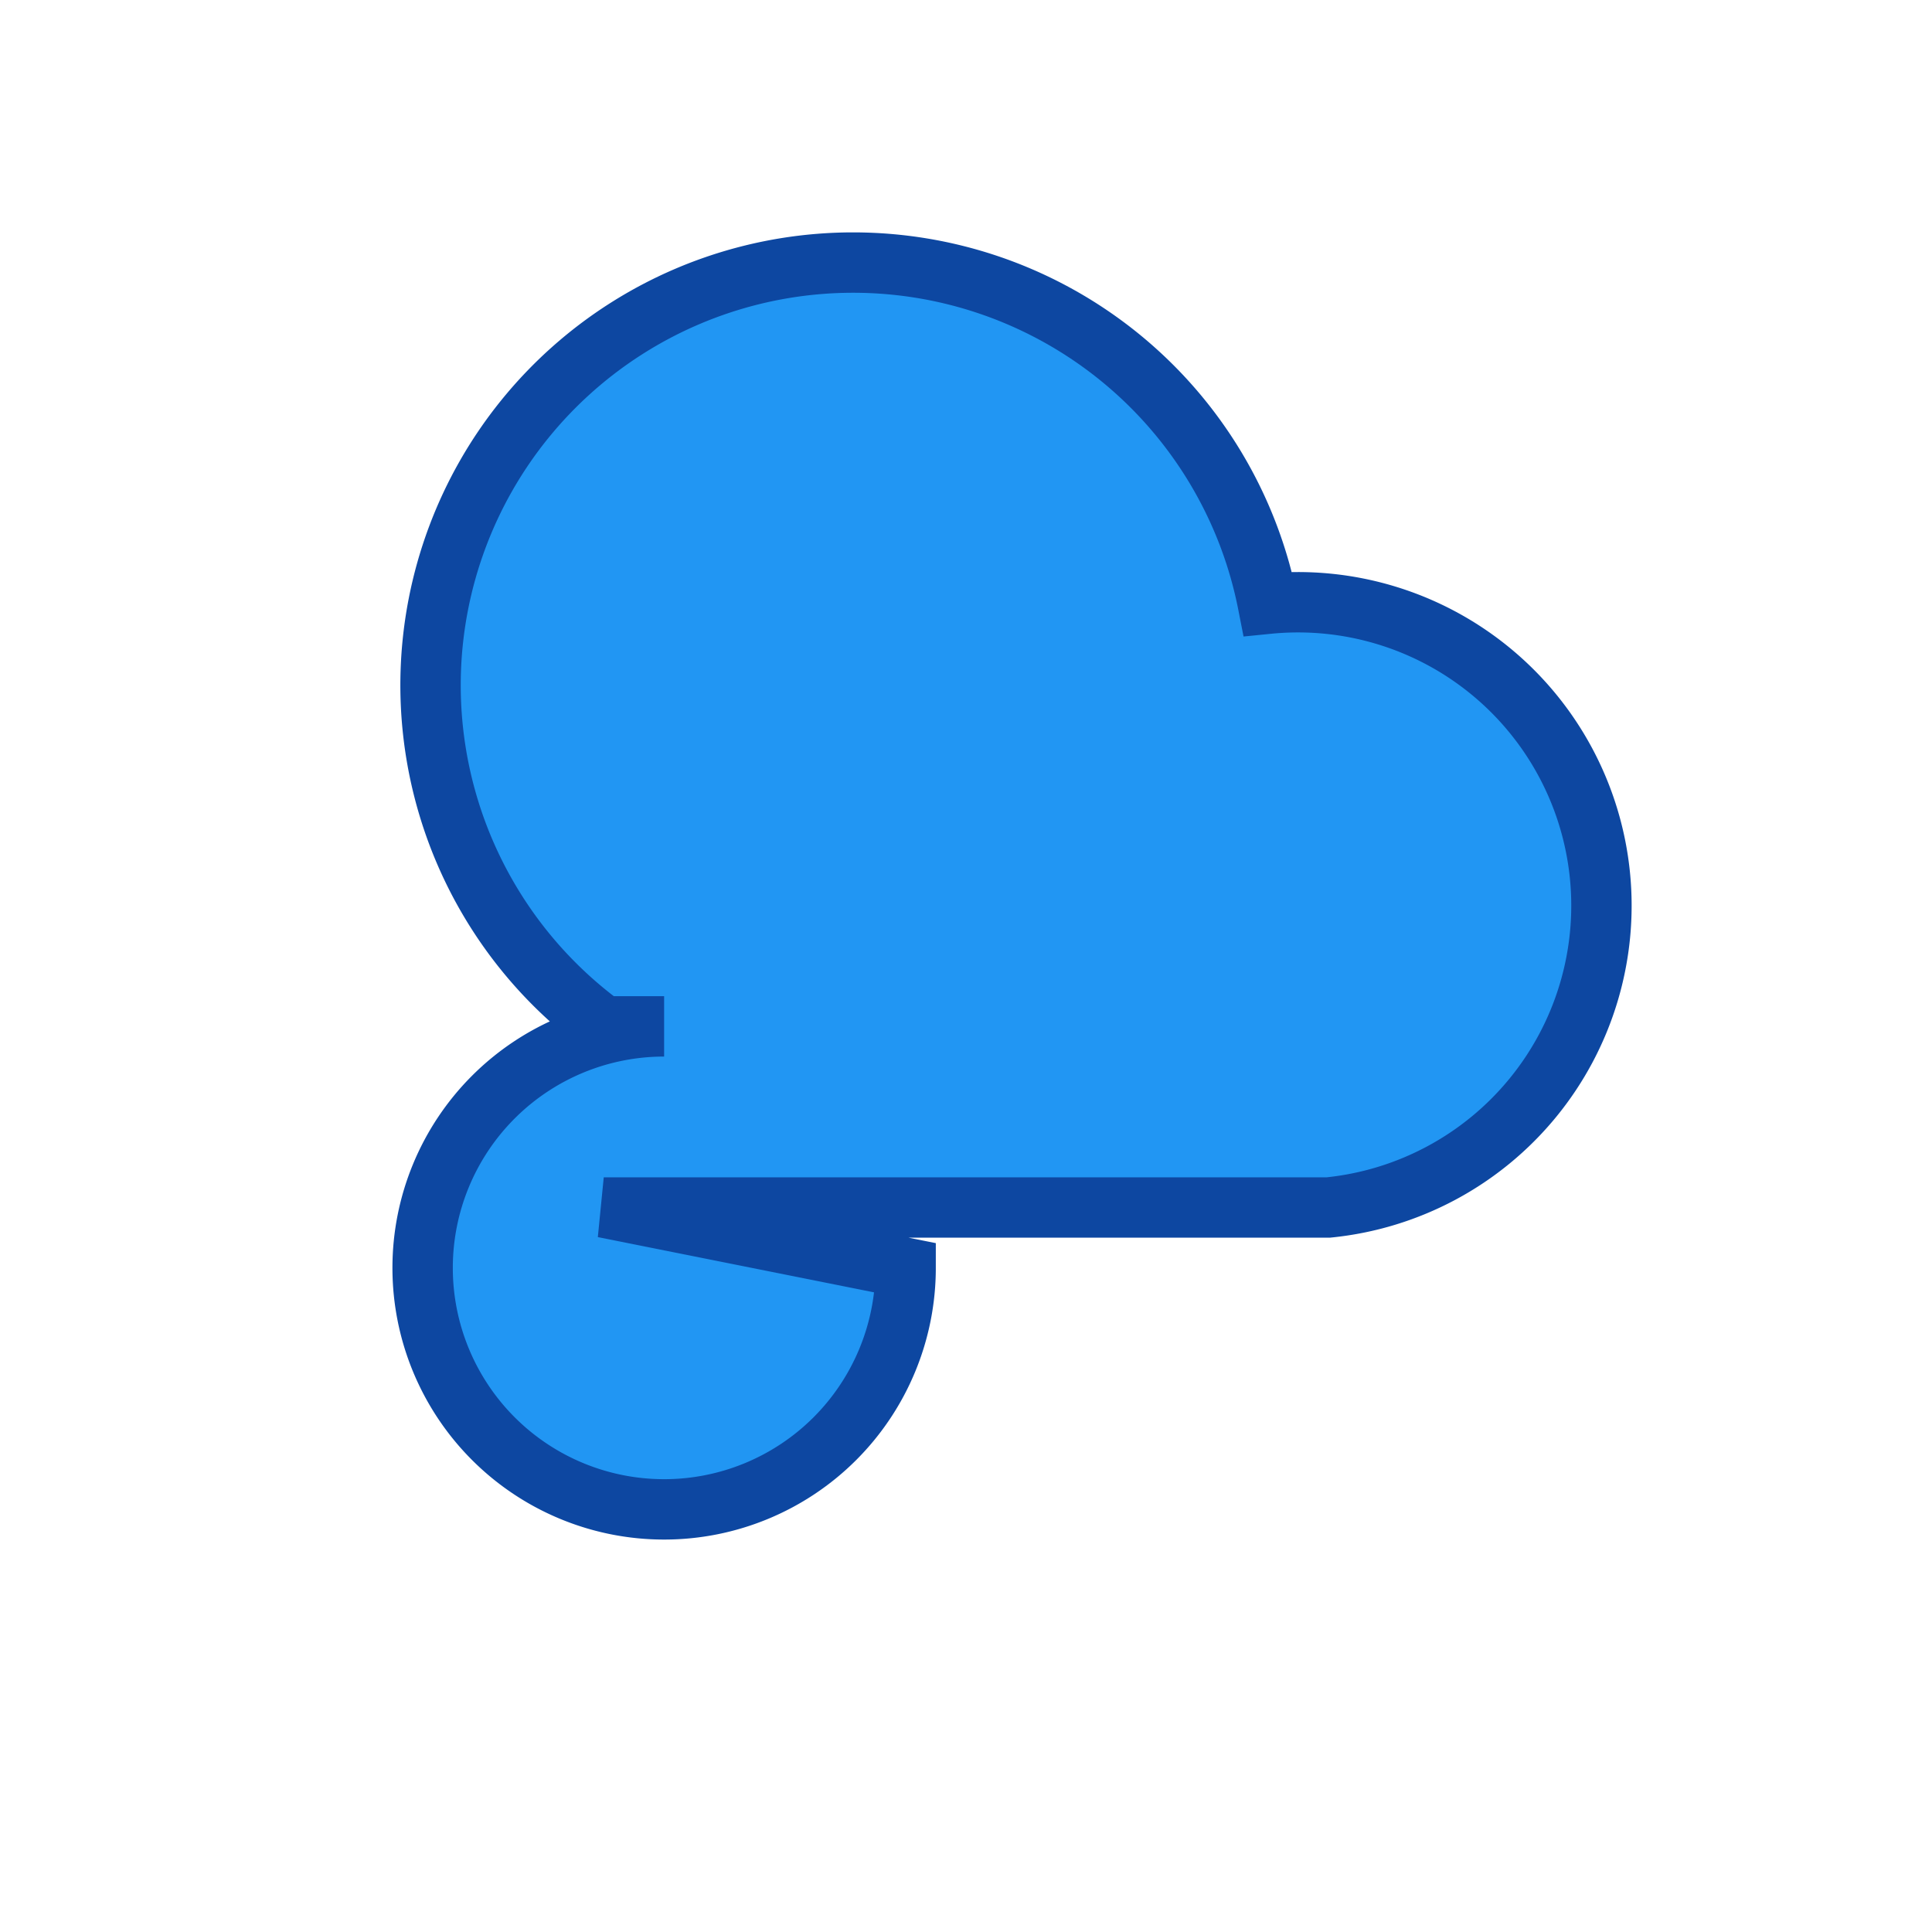 <svg
  class="animated-cloud easyconvert-cloud"
  width="150"
  height="150"
  viewBox="0 0 64 64"
  xmlns="http://www.w3.org/2000/svg"
>
  <g>
    <path
      d="M20 40h24a10 10 0 1 0-2-20 14 14 0 1 0-22 14h2a8 8 0 1 0 8 8z"
      fill="#2196F3"
      stroke="#0D47A1"
      stroke-width="2"
    />
  </g>
</svg>
